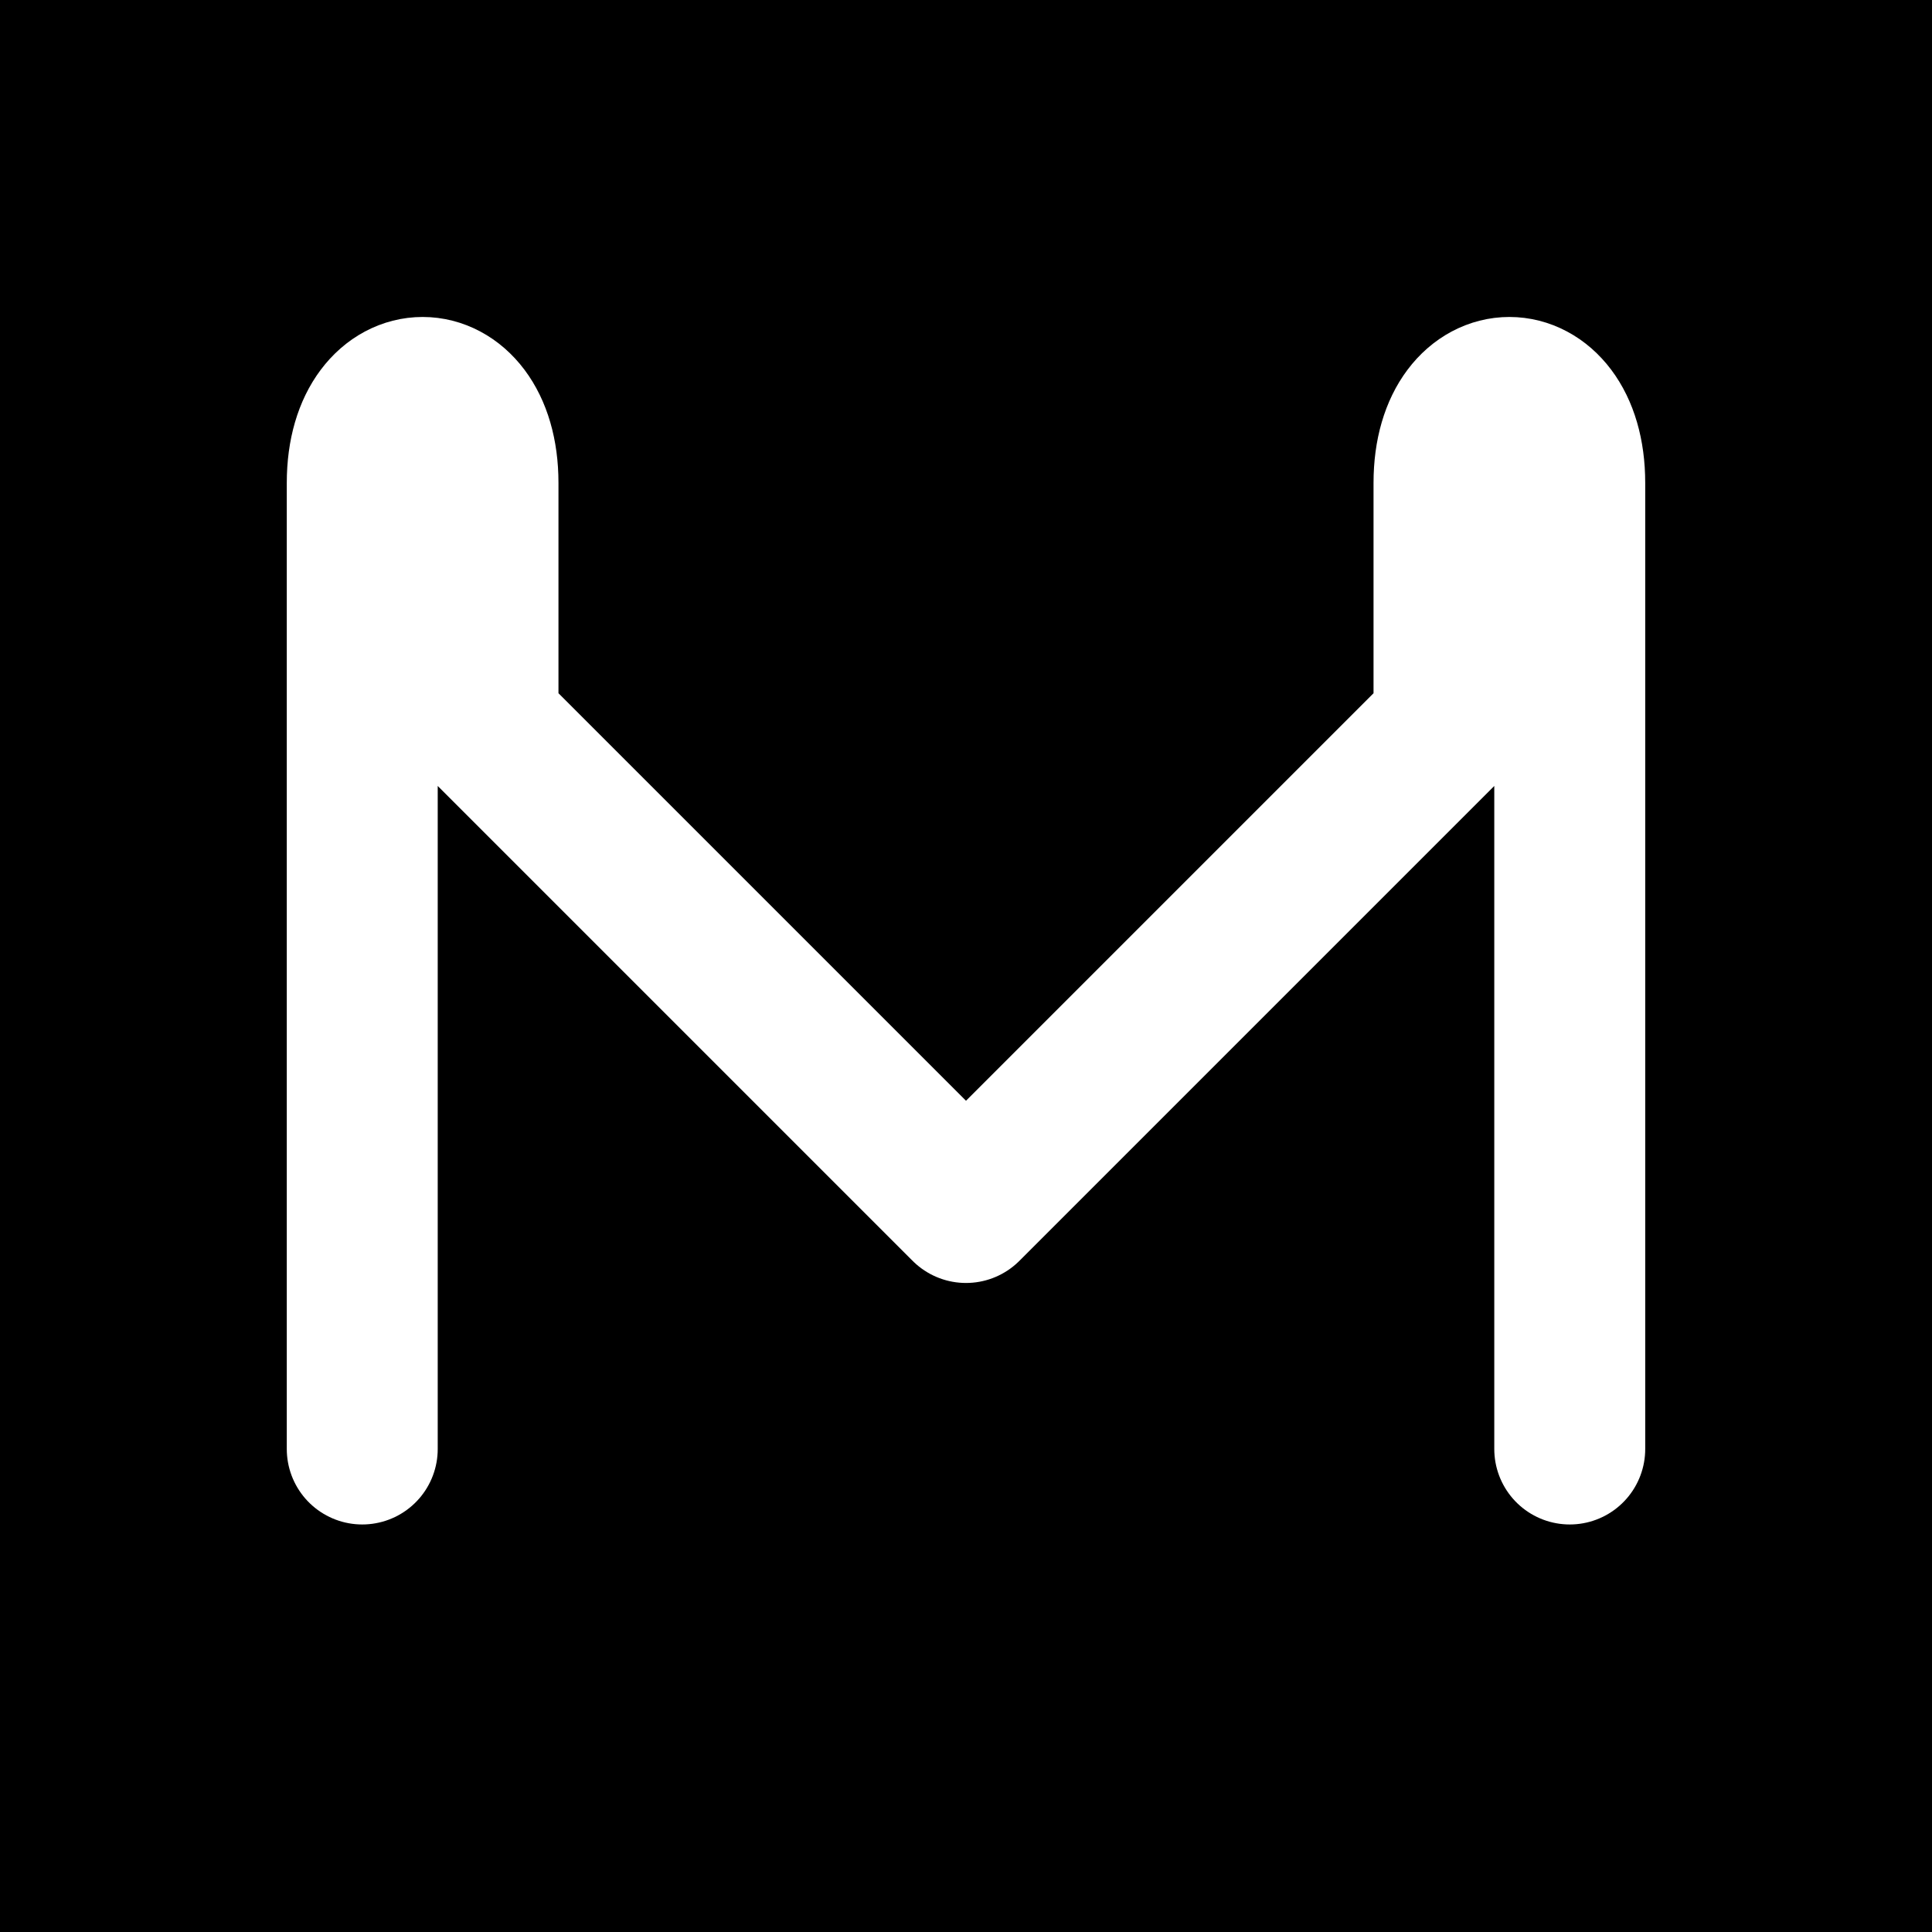 <svg xmlns="http://www.w3.org/2000/svg" viewBox="0 0 32 32" width="32" height="32">
  <!-- Fondo negro -->
  <rect width="32" height="32" fill="#000000"/>
  
  <!-- M con punto de unión central tipo V invertida -->
  <path d="M6 24 C6 24 6 12 6 8 C6 6 8 6 8 8 L8 12 L16 20 L24 12 L24 8 C24 6 26 6 26 8 C26 12 26 24 26 24" 
        fill="none" 
        stroke="#ffffff" 
        stroke-width="2.5" 
        stroke-linecap="round" 
        stroke-linejoin="round"/>
</svg> 